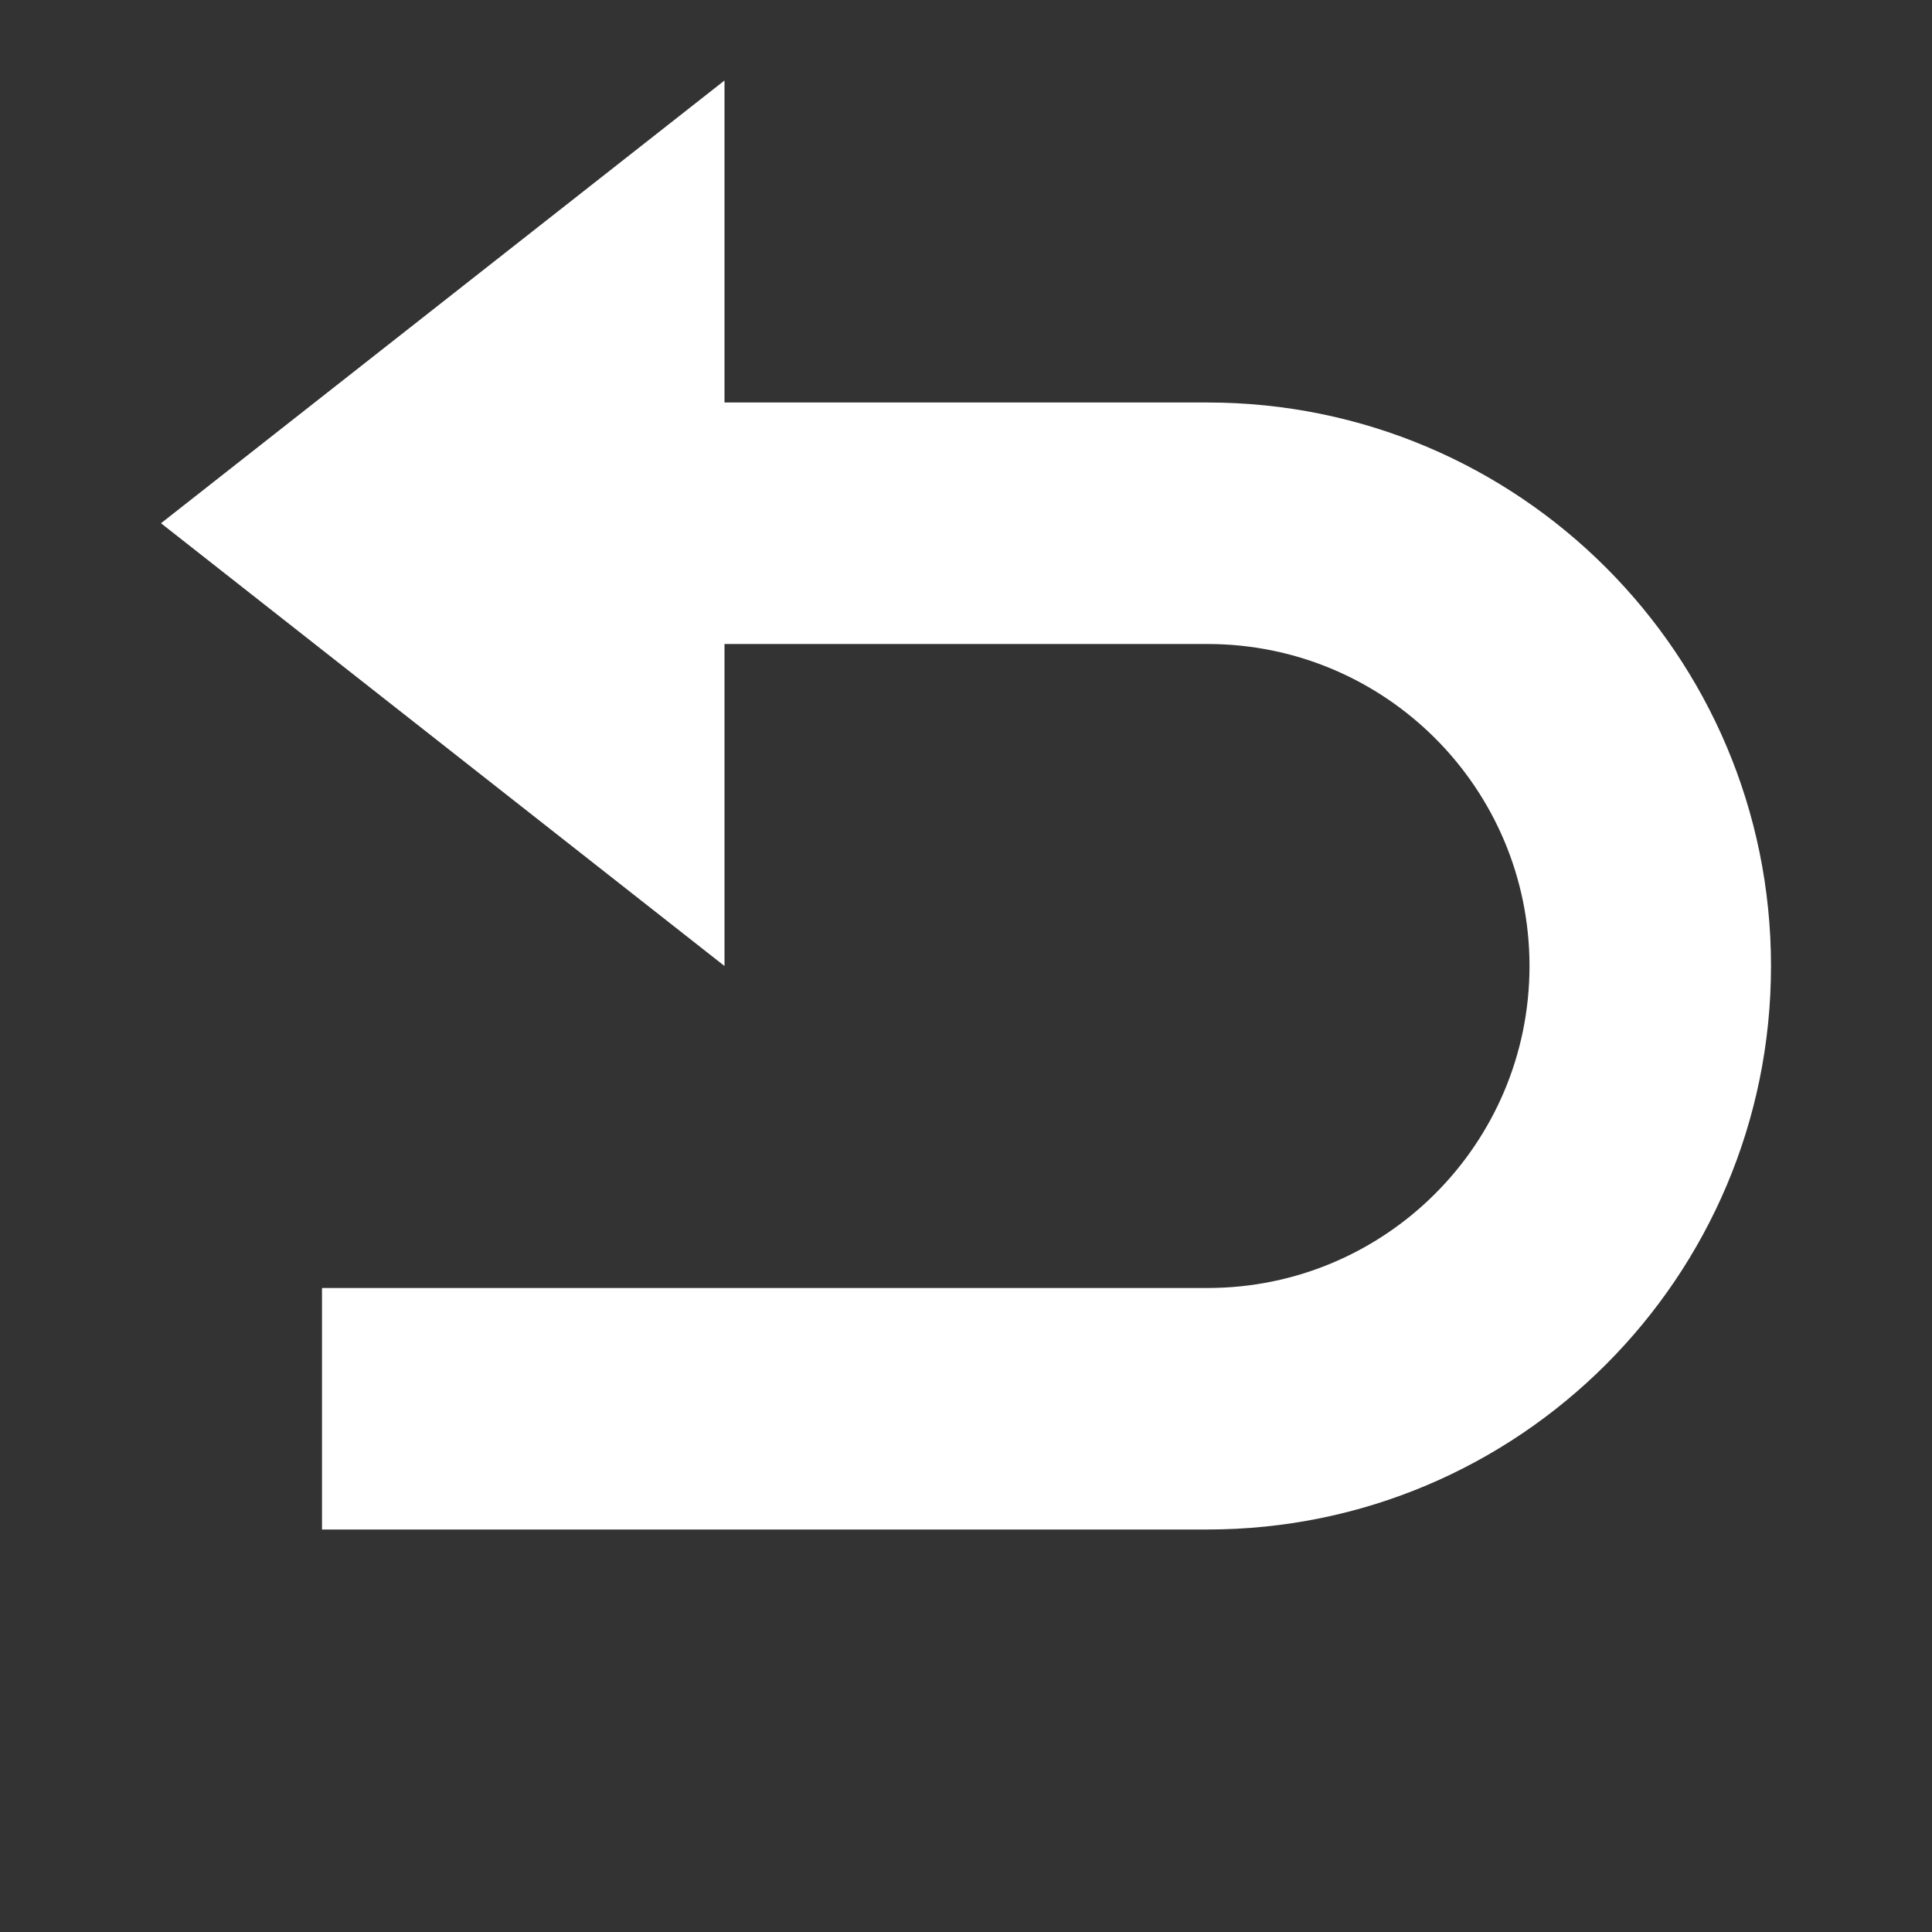 <svg width="24" height="24" viewBox="0 0 24 24" fill="none" xmlns="http://www.w3.org/2000/svg">
<rect x="0" y="0" width="24" height="24" fill="#333333" stroke="none"/>
<path d="M4 16V19H15C18.866 19 22 15.866 22 12C22 8.134 18.866 5 15 5H9V1L2 6.5L9 12V8H15C17.209 8 19 9.791 19 12C19 14.209 17.209 16 15 16H4Z" fill="white"/>
</svg>
